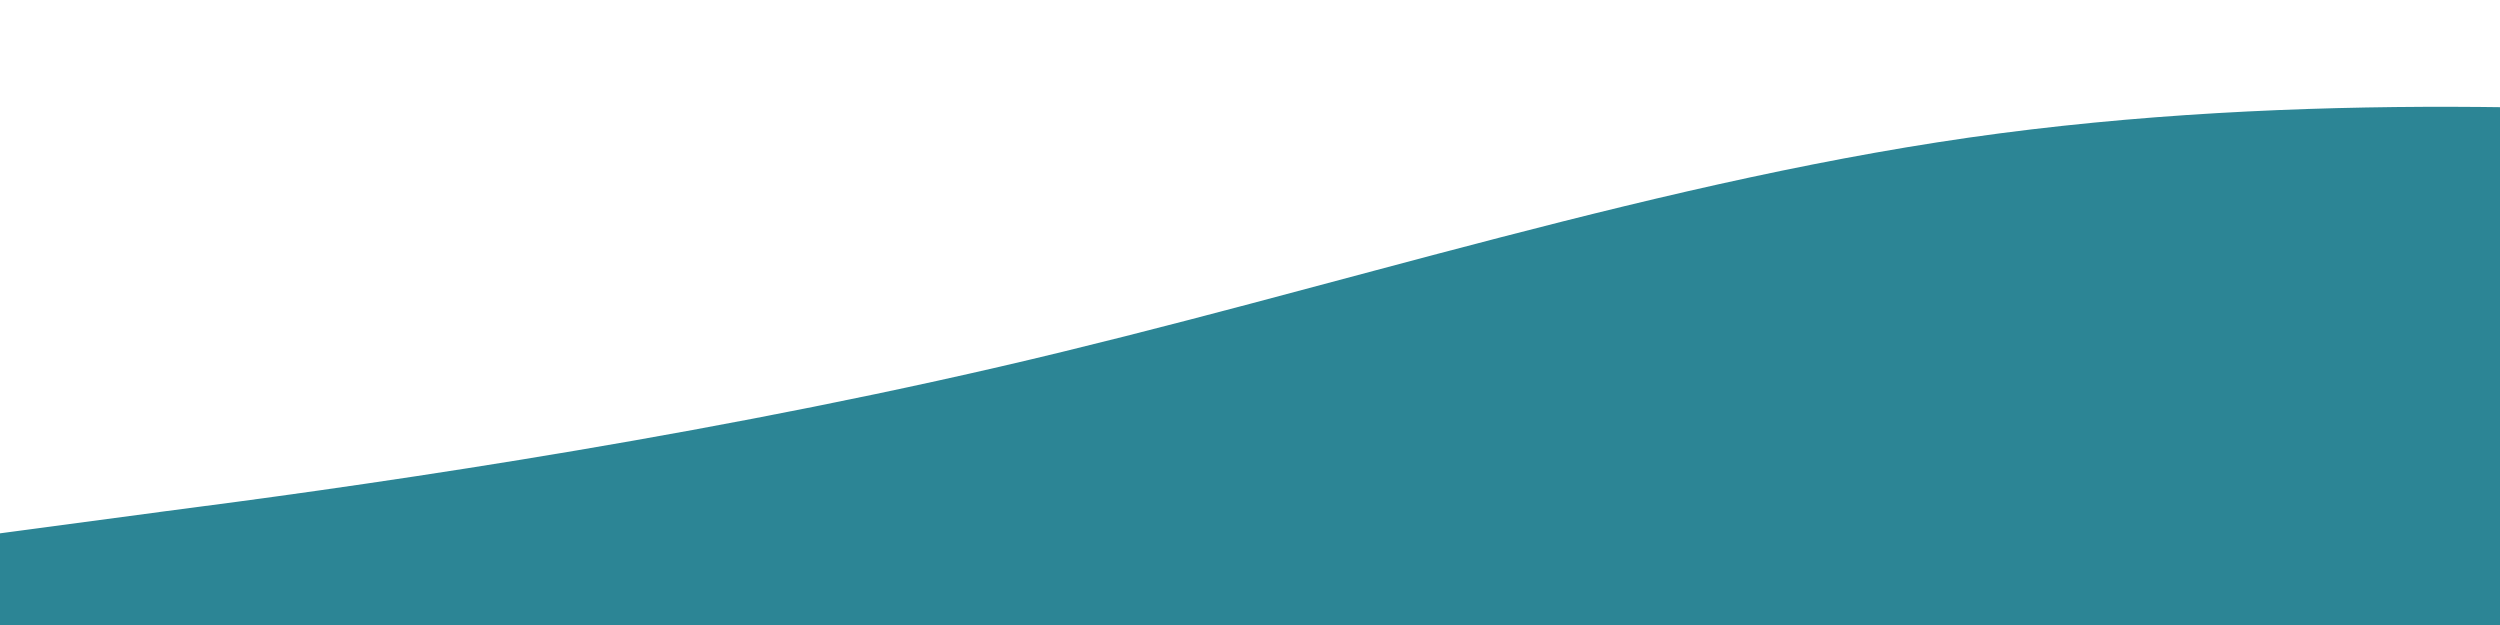 <svg xmlns="http://www.w3.org/2000/svg" width="100%" viewBox="0 0 1200 300" preserveAspectRatio="none"><path fill="#2C8595" fill-opacity="1" d="M0,256L80,245.3C160,235,320,213,480,176C640,139,800,85,960,64C1120,43,1280,53,1360,58.7L1440,64L1440,320L1360,320C1280,320,1120,320,960,320C800,320,640,320,480,320C320,320,160,320,80,320L0,320Z"></path></svg>